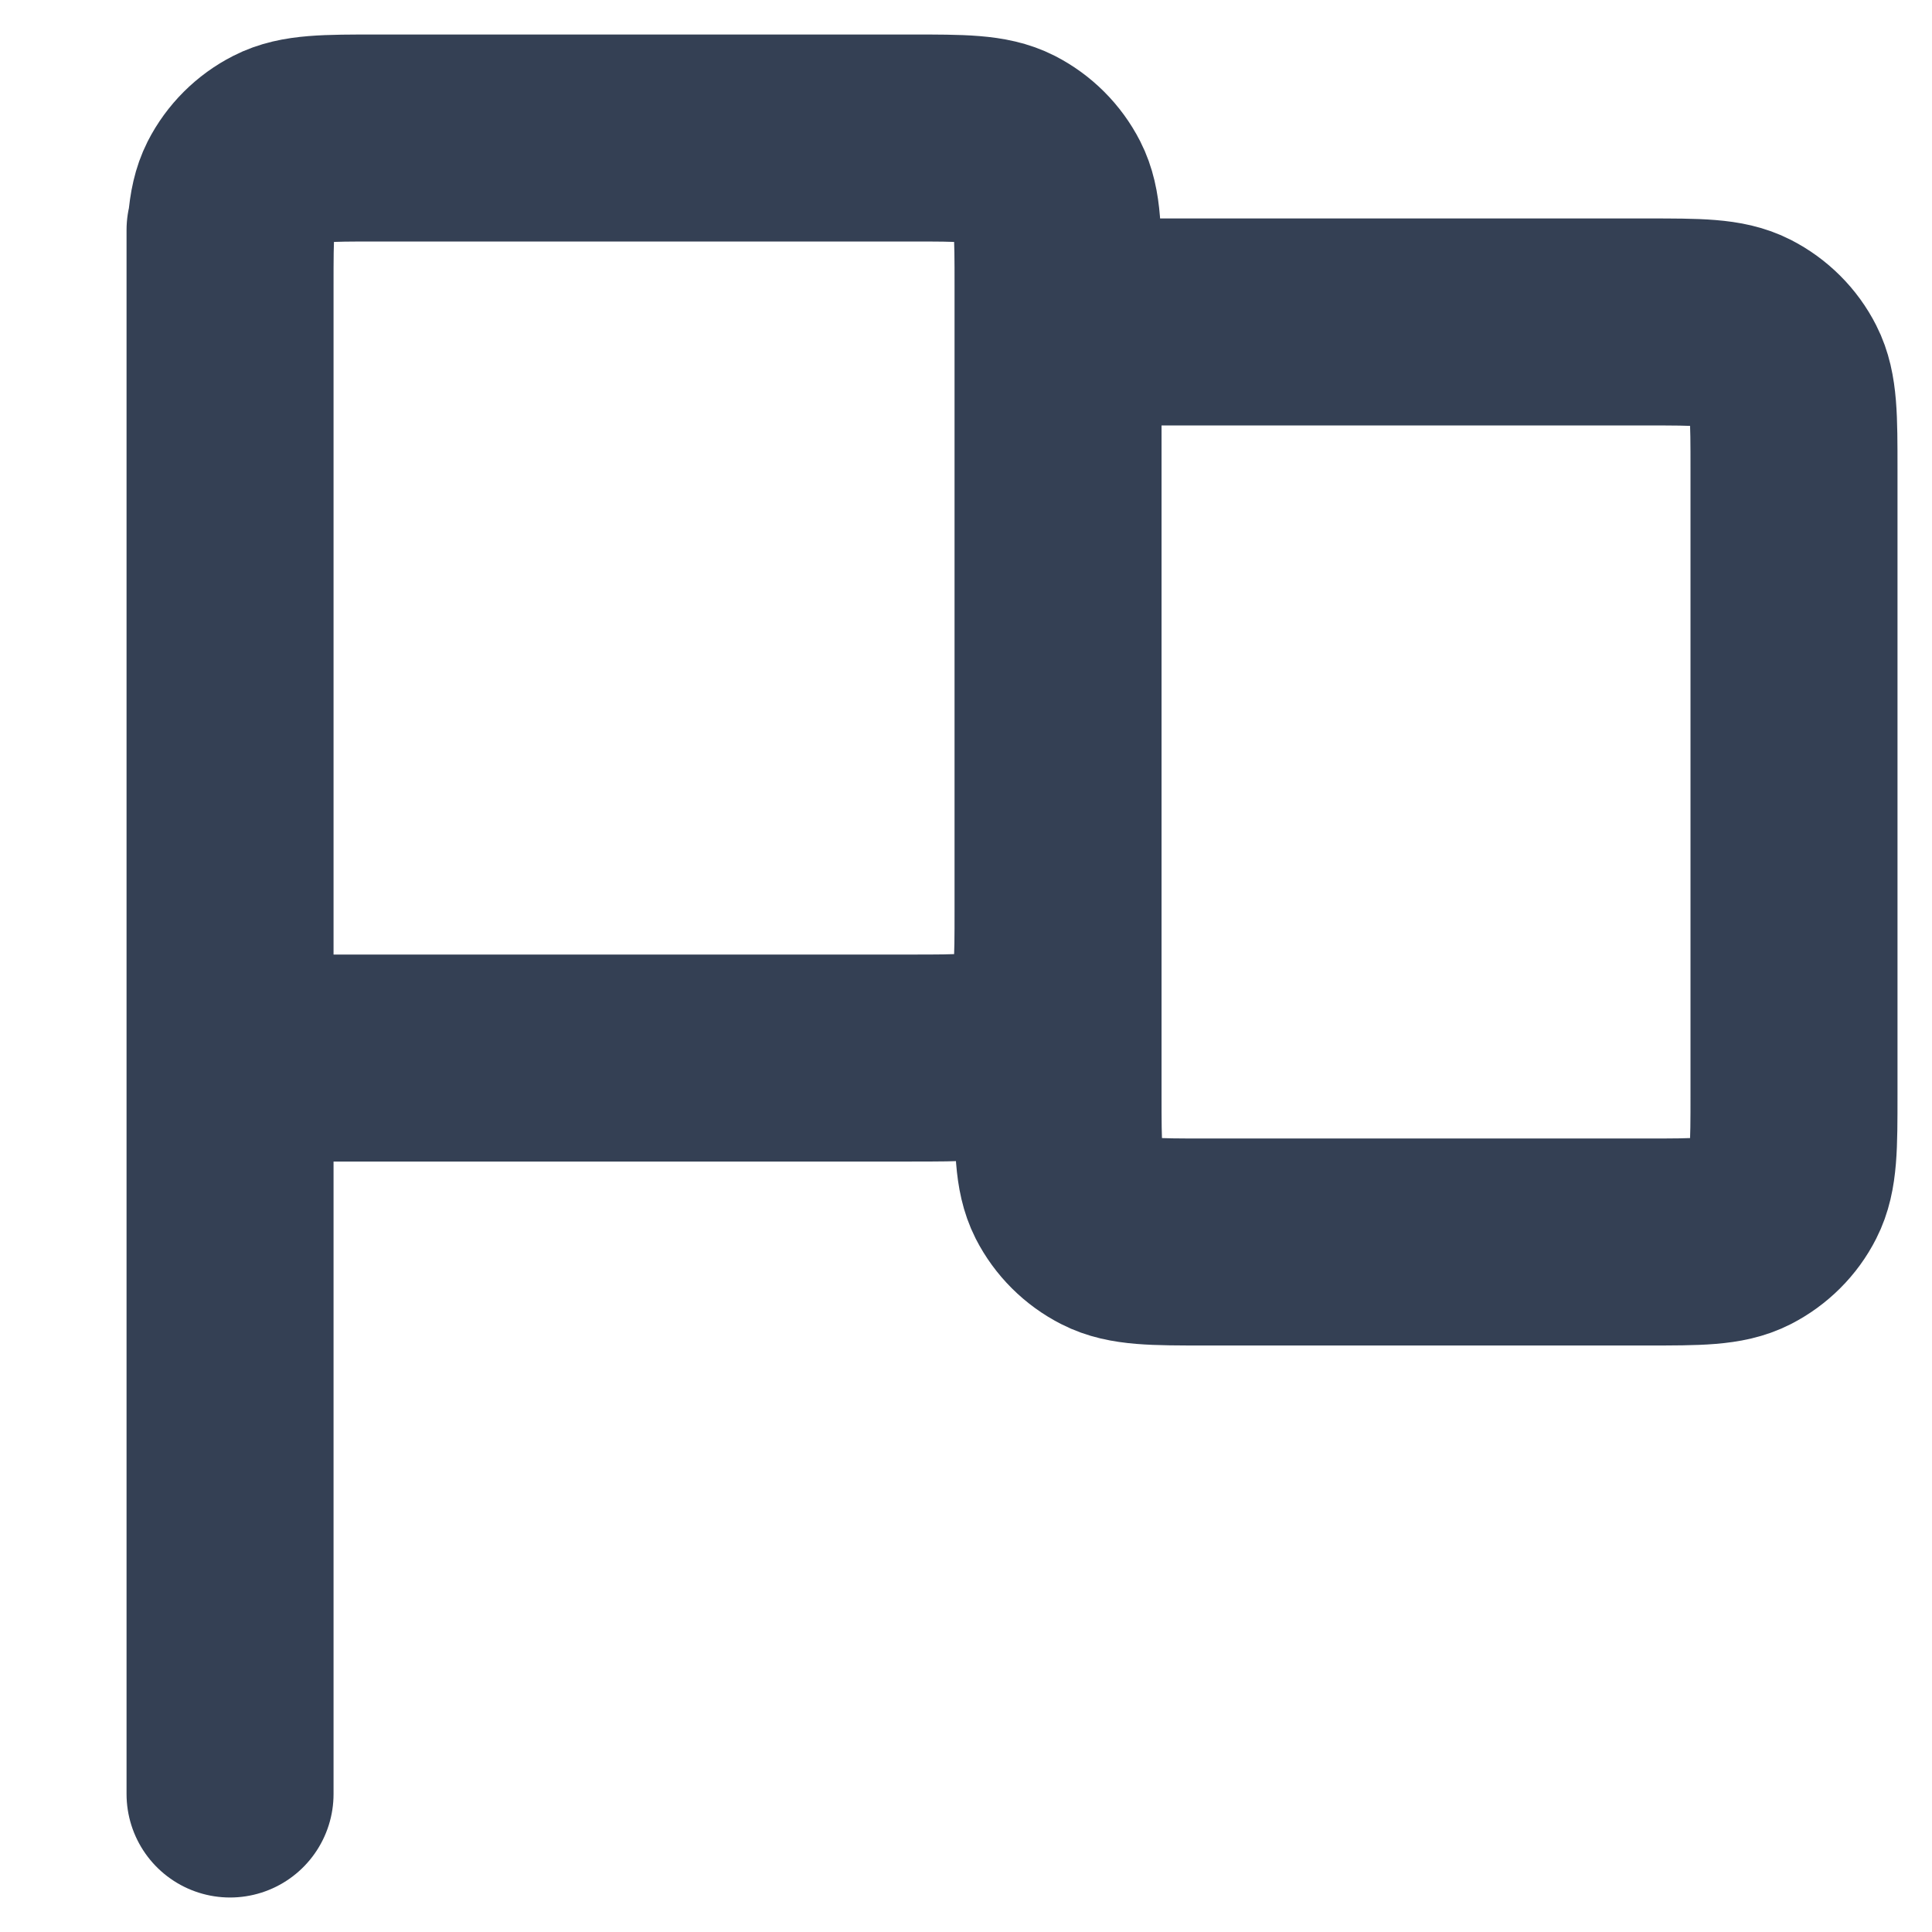 <svg viewBox="0 0 14 14" fill="none" xmlns="http://www.w3.org/2000/svg">
<path d="M1.667 13L1.667 1.667M1.667 7.667H6.6C6.973 7.667 7.16 7.667 7.303 7.594C7.428 7.53 7.53 7.428 7.594 7.303C7.667 7.16 7.667 6.973 7.667 6.6V2.067C7.667 1.693 7.667 1.507 7.594 1.364C7.53 1.239 7.428 1.137 7.303 1.073C7.16 1 6.973 1 6.6 1H2.733C2.36 1 2.173 1 2.031 1.073C1.905 1.137 1.803 1.239 1.739 1.364C1.667 1.507 1.667 1.693 1.667 2.067V7.667ZM7.667 2.333H11.933C12.307 2.333 12.493 2.333 12.636 2.406C12.761 2.47 12.864 2.572 12.927 2.697C13 2.84 13 3.027 13 3.4V7.933C13 8.307 13 8.493 12.927 8.636C12.864 8.761 12.761 8.863 12.636 8.927C12.493 9 12.307 9 11.933 9H8.733C8.36 9 8.173 9 8.031 8.927C7.905 8.863 7.803 8.761 7.739 8.636C7.667 8.493 7.667 8.307 7.667 7.933V2.333Z" stroke="#344054" stroke-width="1.5" stroke-linecap="round" stroke-linejoin="round"/>
</svg>
